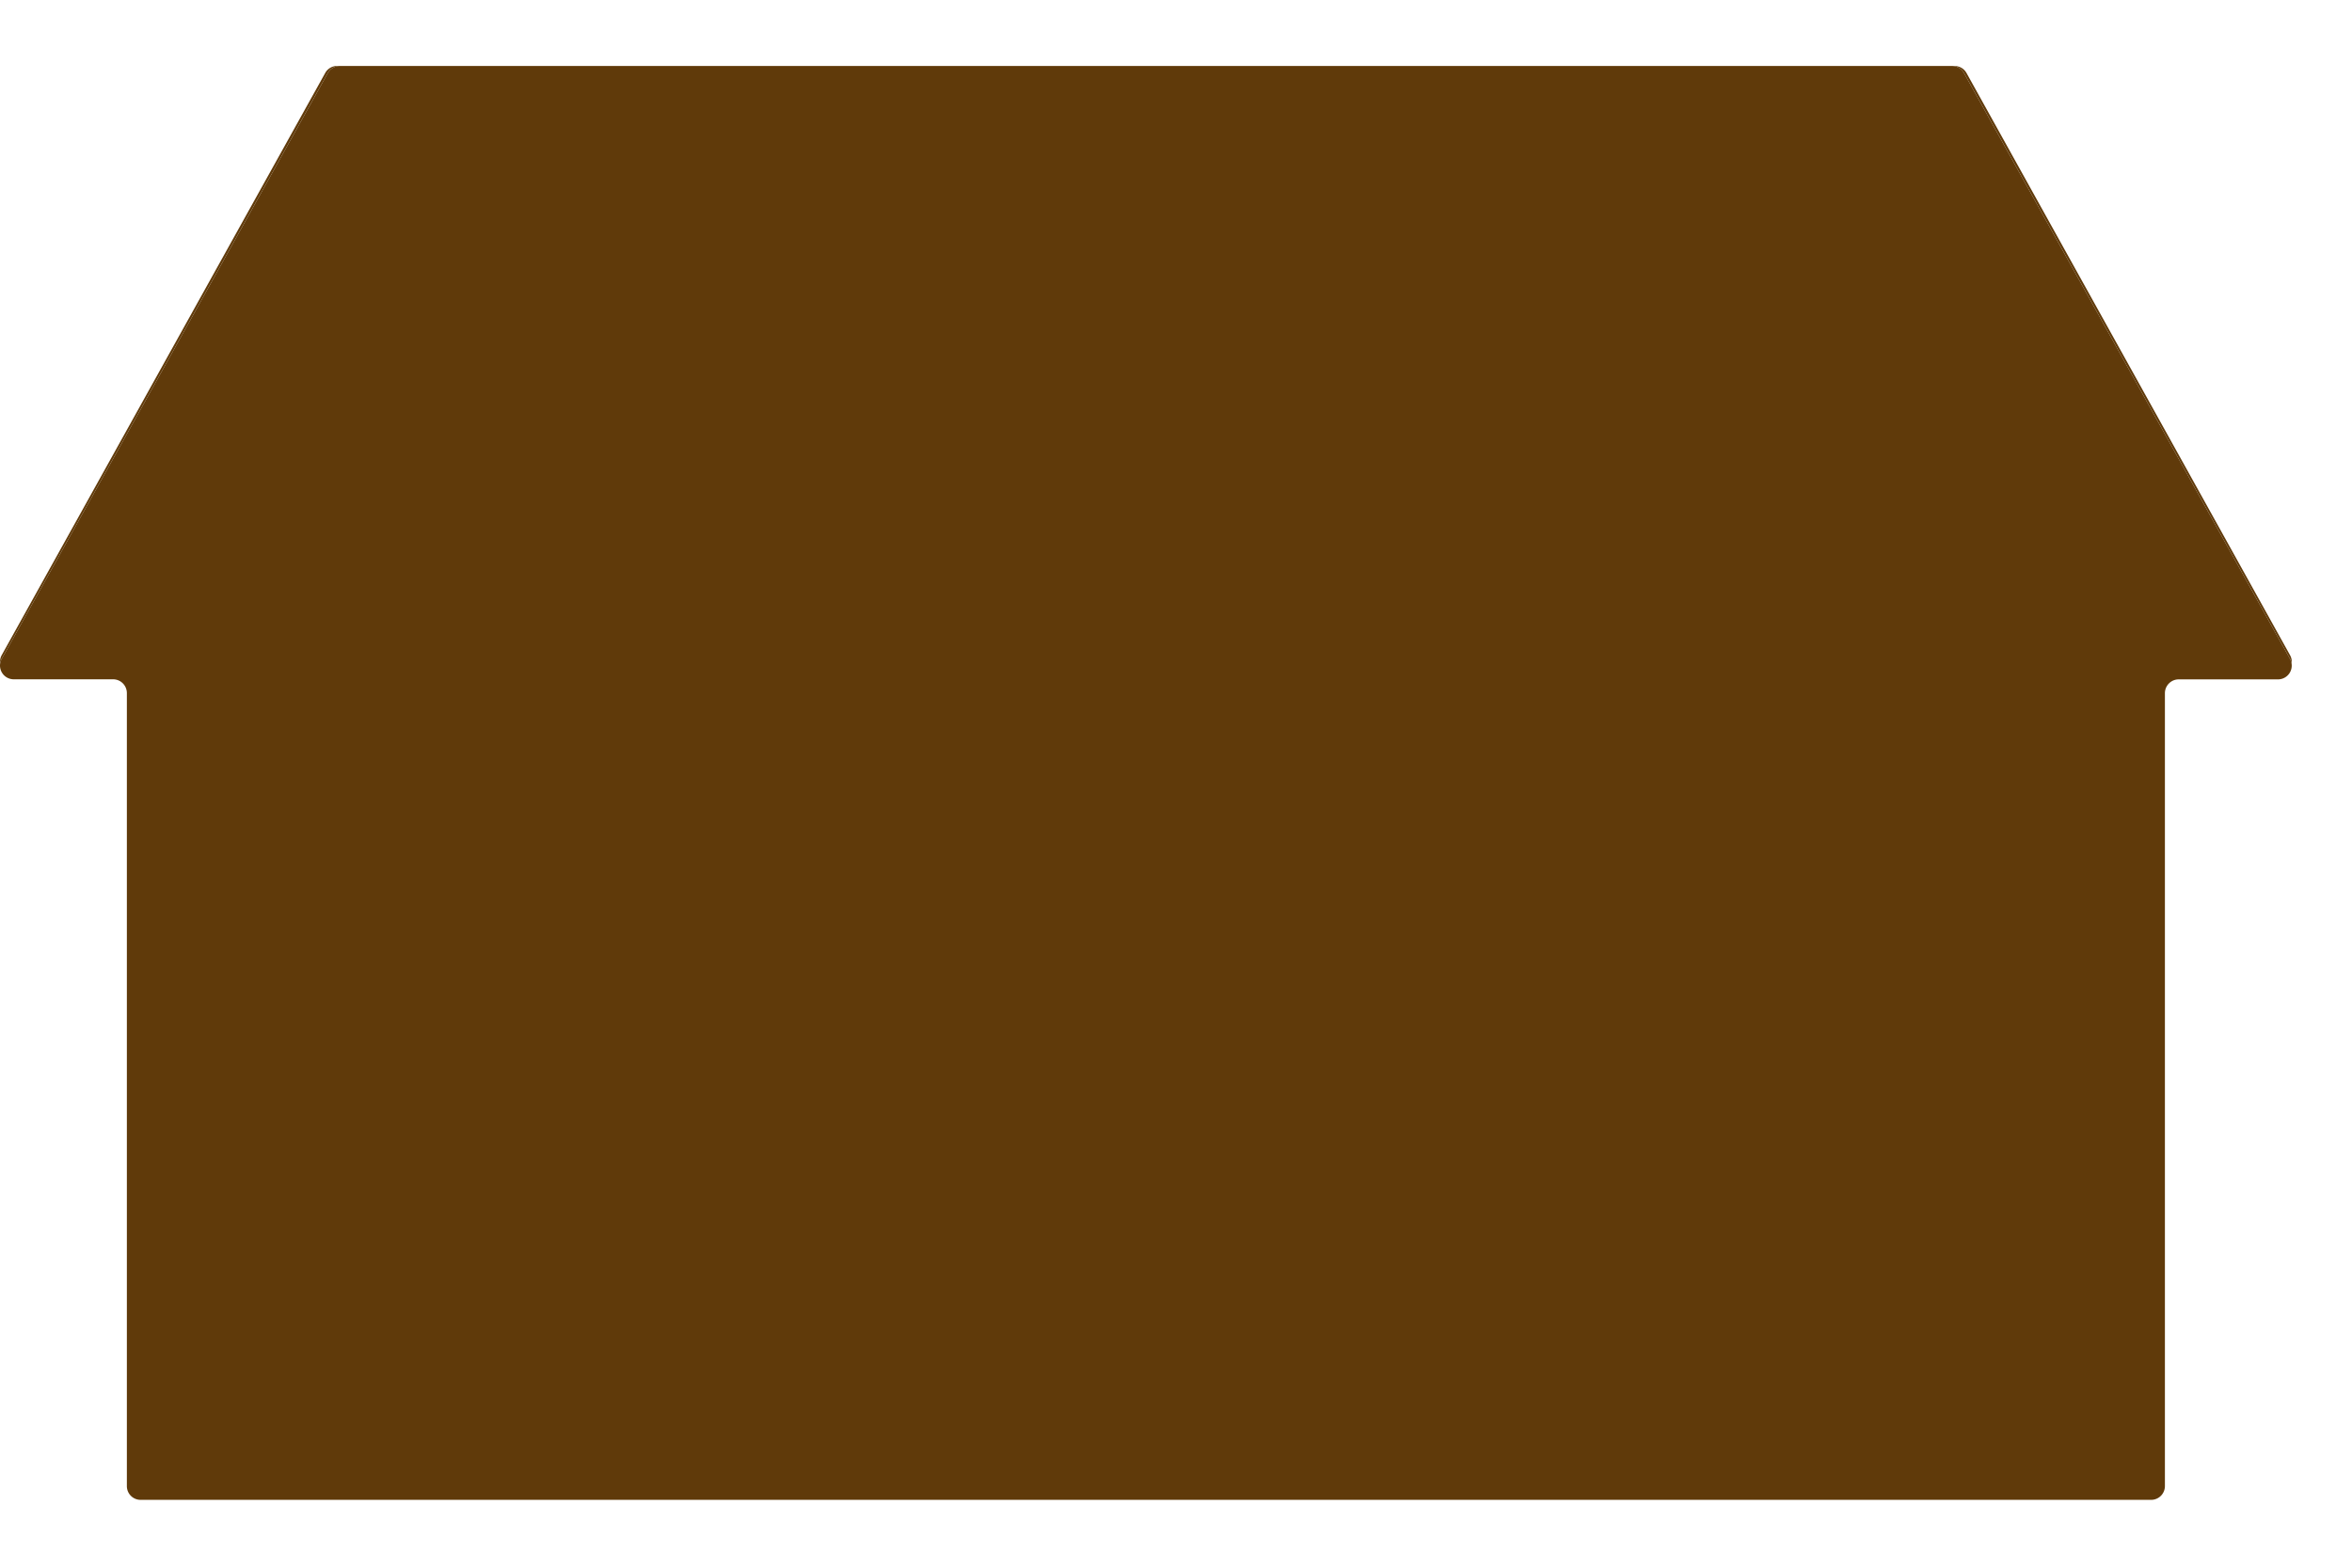 <svg width="33" height="22" fill="none" xmlns="http://www.w3.org/2000/svg"><path fill-rule="evenodd" clip-rule="evenodd" d="M32.13 9.193c.022.039.028.08.023.12a.193.193 0 0 0-.023-.066l-4.574-8.222a.193.193 0 0 0-.168-.099h.036c.07 0 .134.038.168.1l4.538 8.167ZM4.767.926a.193.193 0 0 0-.168.1L.025 9.245a.195.195 0 0 0-.023.067.192.192 0 0 1 .023-.12l4.538-8.168a.192.192 0 0 1 .169-.099h.035Z" fill="#603A0A"/><path d="M27.388.926H4.768a.193.193 0 0 0-.169.1L.025 9.245a.193.193 0 0 0 .168.288h1.394c.107 0 .193.087.193.194v11.128c0 .107.086.193.192.193h28.211a.193.193 0 0 0 .192-.193V9.728c0-.107.087-.194.193-.194h1.394a.193.193 0 0 0 .168-.287l-4.574-8.222a.193.193 0 0 0-.168-.099Z" fill="#603A0A"/></svg>